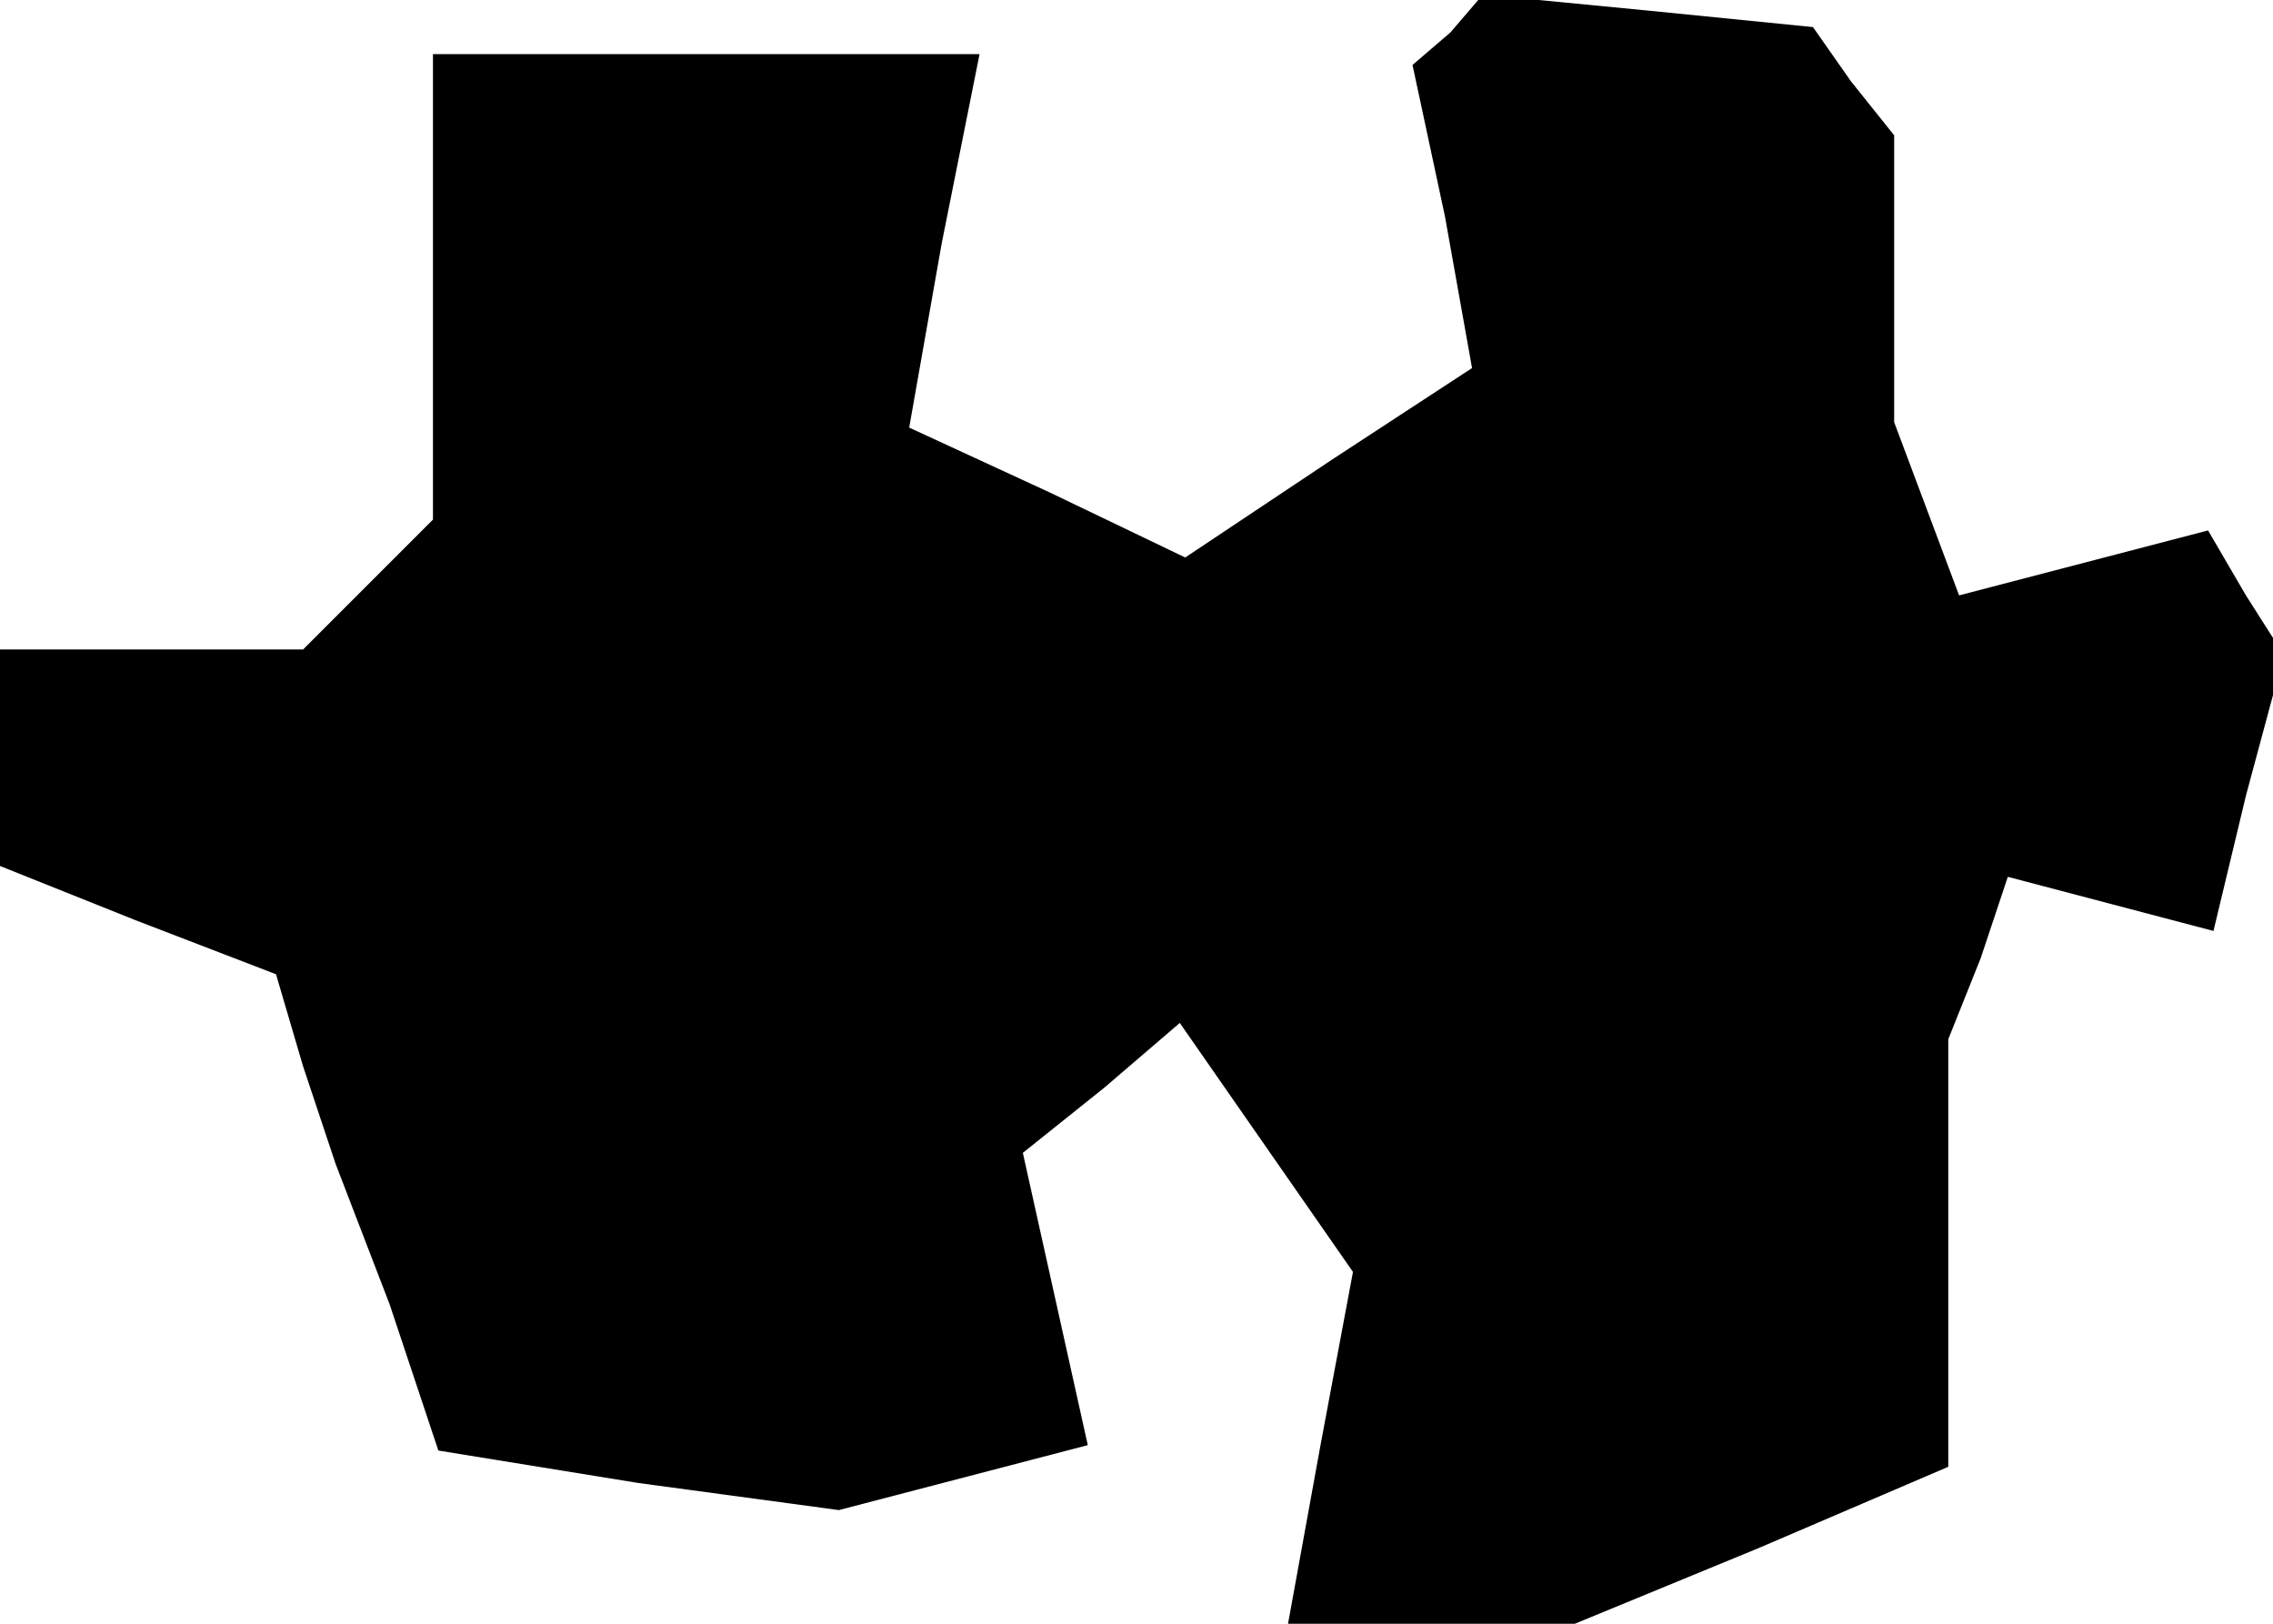 <?xml version="1.0" standalone="no"?>
<!DOCTYPE svg PUBLIC "-//W3C//DTD SVG 20010904//EN"
 "http://www.w3.org/TR/2001/REC-SVG-20010904/DTD/svg10.dtd">
<svg version="1.0" xmlns="http://www.w3.org/2000/svg"
 width="42pt" height="30pt" viewBox="0 0 42 30"
 preserveAspectRatio="xMidYMid meet">
<g transform="translate(0,30) scale(0.1,-0.1)"
fill="#000000" stroke="none">
<path d="M268 294 l-7 -6 6 -28 5 -28 -26 -17 -27 -18 -25 12 -26 12 6 34 7
35 -51 0 -50 0 0 -43 0 -43 -12 -12 -12 -12 -28 0 -28 0 0 -20 0 -20 25 -10
26 -10 5 -17 6 -18 10 -26 9 -27 37 -6 37 -5 23 6 23 6 -6 27 -6 27 15 12 14
12 16 -23 16 -23 -6 -32 -6 -33 26 0 27 0 34 14 35 15 0 40 0 39 6 15 5 15 19
-5 19 -5 6 25 7 26 -7 11 -7 12 -23 -6 -23 -6 -6 16 -6 16 0 26 0 27 -8 10 -7
10 -30 3 -31 3 -6 -7z"/>
</g>
</svg>
